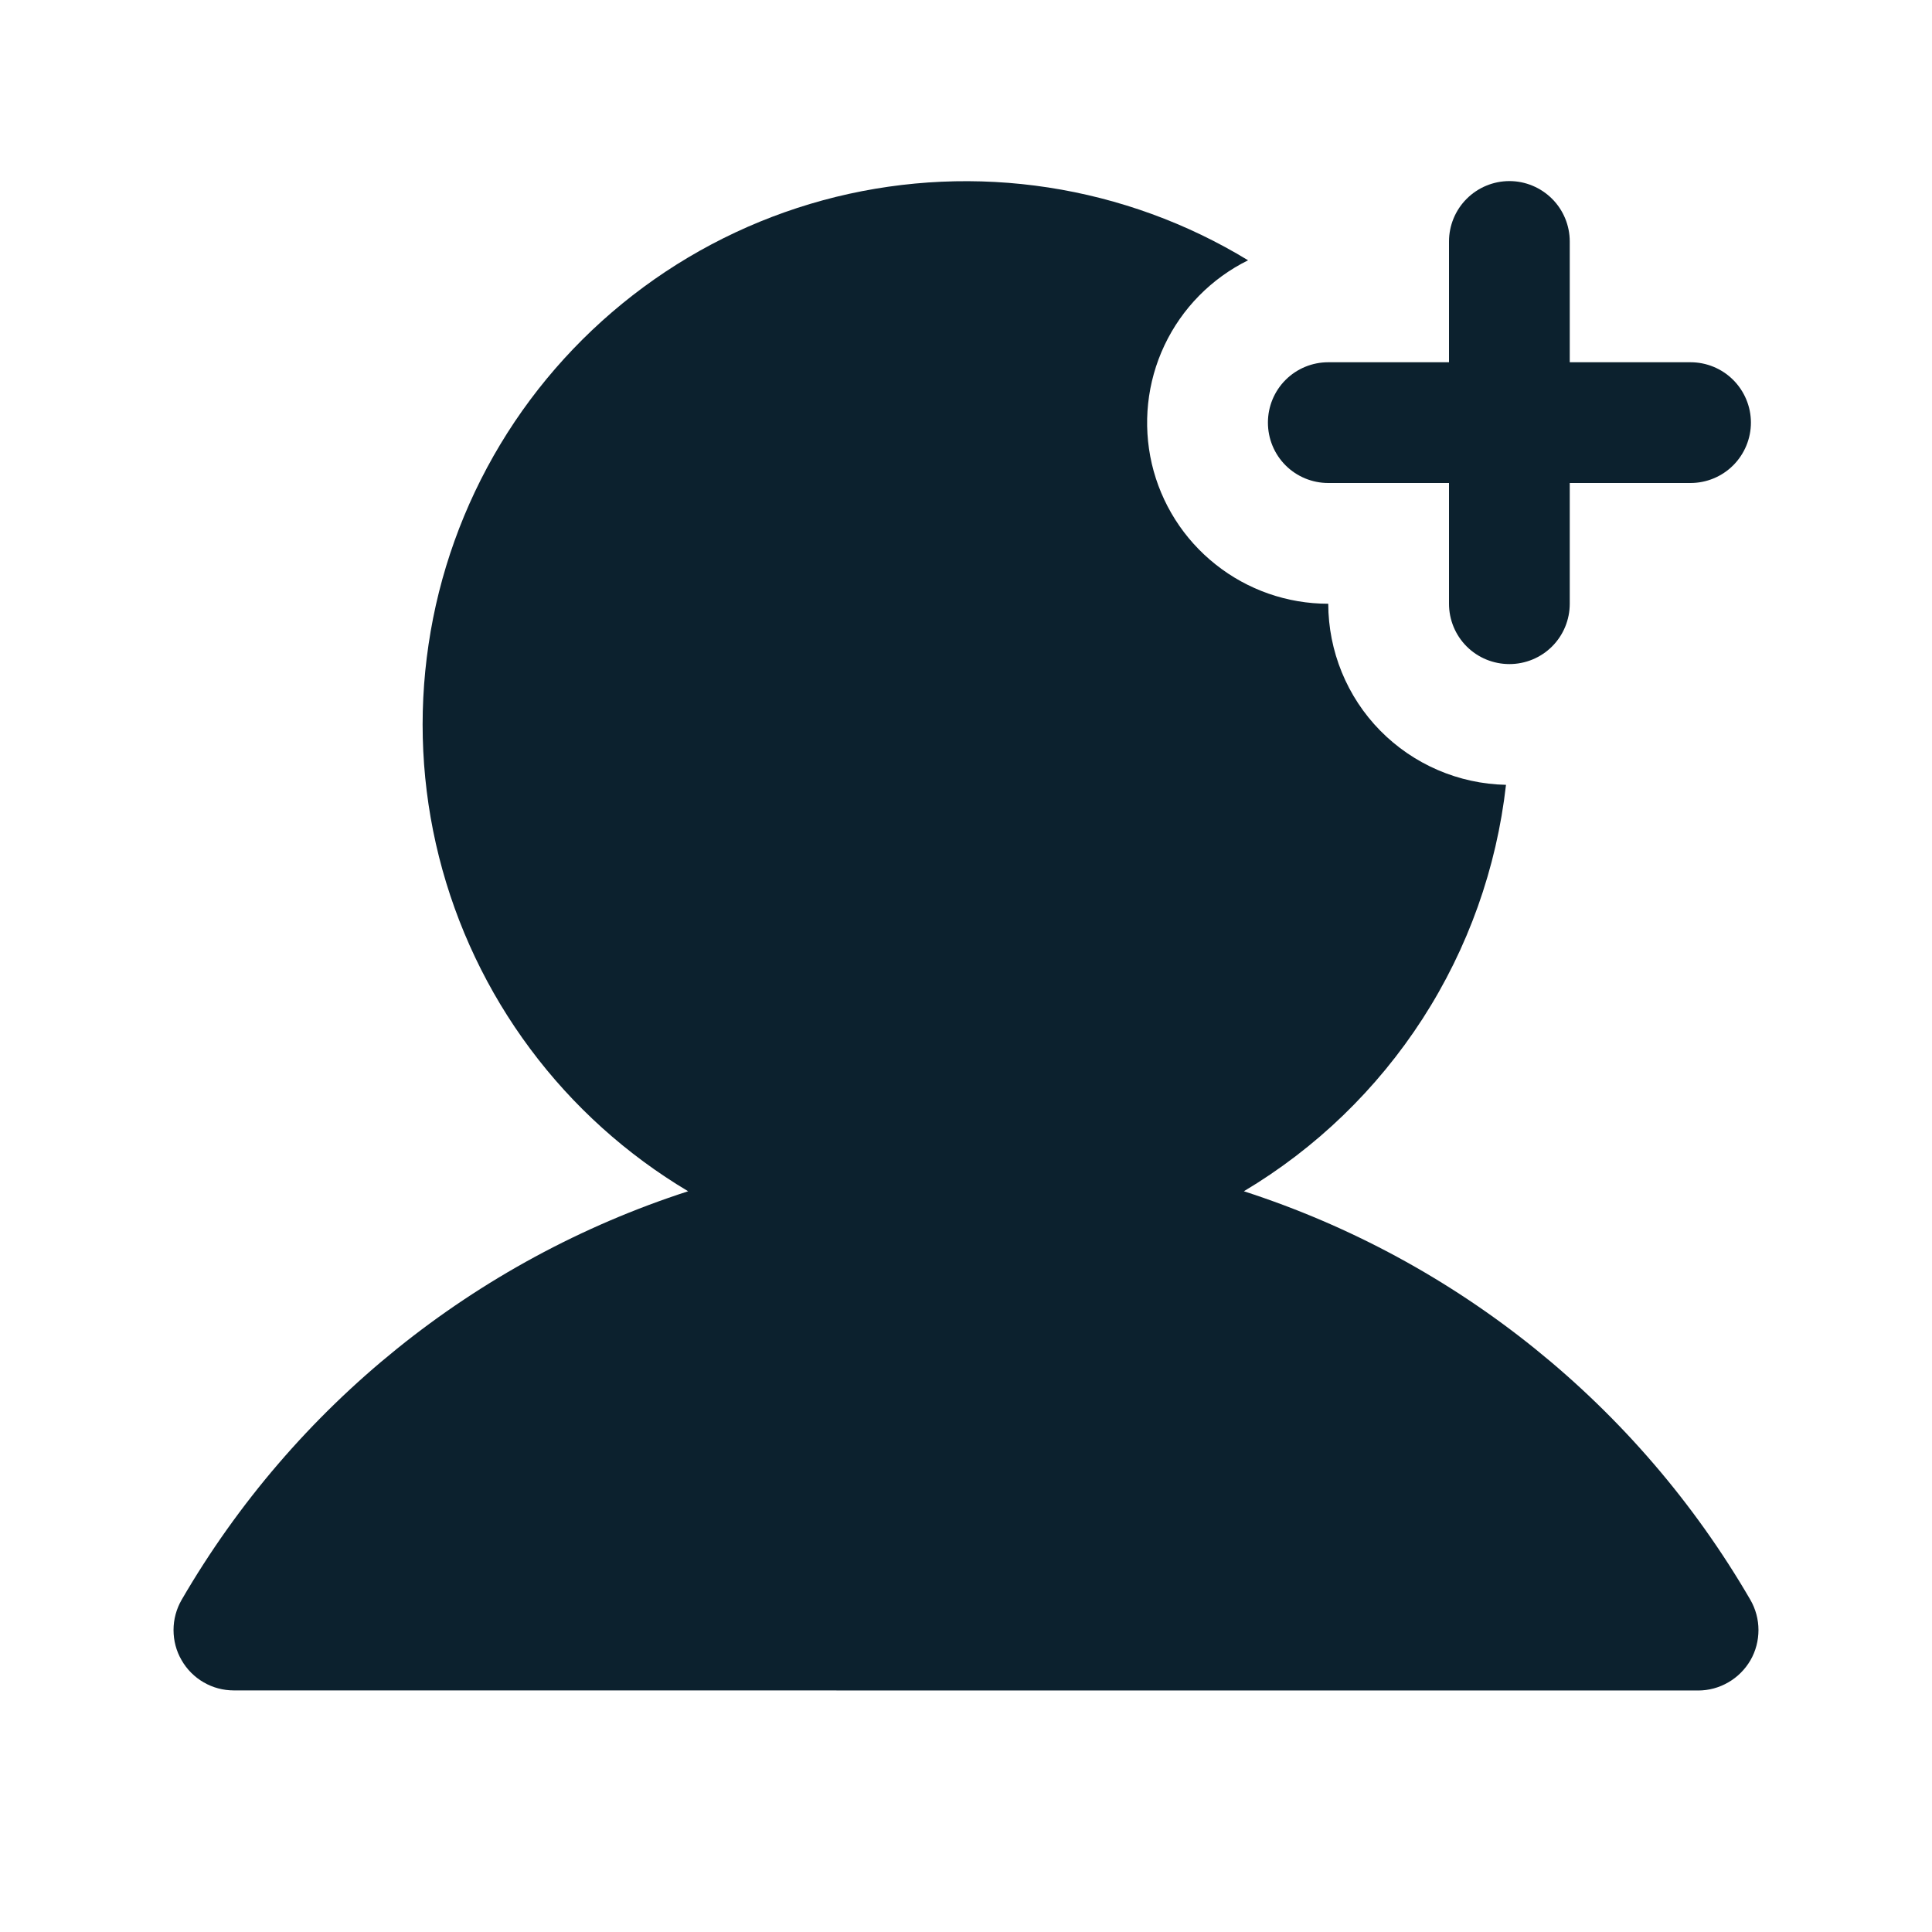 <svg width="22" height="22" viewBox="0 0 22 22" fill="none" xmlns="http://www.w3.org/2000/svg">
<path d="M15.125 5.5H16.5V6.875C16.5 7.057 16.572 7.232 16.701 7.361C16.83 7.49 17.005 7.562 17.188 7.562C17.37 7.562 17.545 7.49 17.674 7.361C17.803 7.232 17.875 7.057 17.875 6.875V5.5H19.25C19.432 5.5 19.607 5.428 19.736 5.299C19.865 5.17 19.938 4.995 19.938 4.812C19.938 4.63 19.865 4.455 19.736 4.326C19.607 4.197 19.432 4.125 19.25 4.125H17.875V2.75C17.875 2.568 17.803 2.393 17.674 2.264C17.545 2.135 17.37 2.062 17.188 2.062C17.005 2.062 16.83 2.135 16.701 2.264C16.572 2.393 16.5 2.568 16.5 2.75V4.125H15.125C14.943 4.125 14.768 4.197 14.639 4.326C14.51 4.455 14.438 4.63 14.438 4.812C14.438 4.995 14.51 5.17 14.639 5.299C14.768 5.428 14.943 5.5 15.125 5.5Z" fill="#0C212E"/>
<path d="M19.932 18.218C18.649 16.008 16.595 14.351 14.164 13.565C14.985 13.076 15.681 12.403 16.199 11.601C16.717 10.798 17.042 9.886 17.149 8.937C16.609 8.926 16.095 8.704 15.716 8.319C15.338 7.934 15.126 7.415 15.125 6.875C14.659 6.875 14.208 6.718 13.843 6.428C13.478 6.139 13.222 5.735 13.116 5.282C13.011 4.828 13.061 4.353 13.26 3.932C13.459 3.511 13.795 3.17 14.212 2.964C13.516 2.54 12.743 2.259 11.938 2.135C11.132 2.011 10.31 2.048 9.519 2.242C8.728 2.437 7.983 2.786 7.327 3.27C6.671 3.754 6.117 4.362 5.697 5.06C5.277 5.759 4.999 6.533 4.88 7.339C4.76 8.145 4.8 8.967 4.999 9.757C5.198 10.547 5.551 11.291 6.038 11.944C6.525 12.598 7.136 13.148 7.836 13.565C5.405 14.351 3.351 16.008 2.068 18.218C2.008 18.322 1.976 18.441 1.976 18.561C1.976 18.682 2.007 18.801 2.068 18.905C2.128 19.01 2.215 19.097 2.319 19.157C2.424 19.218 2.542 19.249 2.663 19.249L19.337 19.25C19.458 19.25 19.576 19.218 19.681 19.157C19.785 19.097 19.872 19.01 19.933 18.905C19.993 18.801 20.024 18.682 20.024 18.561C20.024 18.441 19.992 18.322 19.932 18.218L19.932 18.218Z" fill="#0C212E"/>
</svg>
